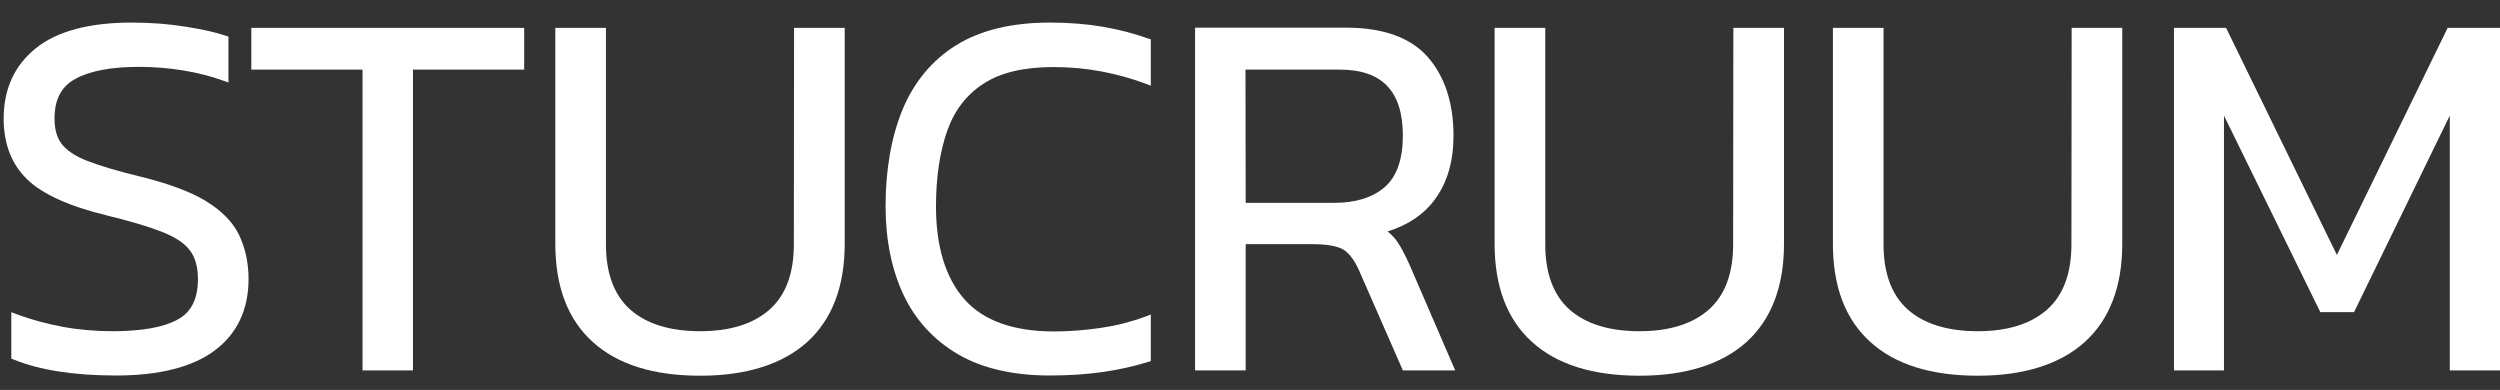 <svg width="109" height="17" viewBox="0 0 109 17" fill="none" xmlns="http://www.w3.org/2000/svg">
<rect x="0" y="0" width="109" height="17" fill="#333333" stroke="none"/>
<path d="M8.953 8.752C8.279 8.346 7.318 7.995 6.118 7.699C5.129 7.459 4.353 7.228 3.808 7.016C3.282 6.812 2.913 6.563 2.691 6.277C2.478 6 2.377 5.63 2.377 5.168C2.377 4.337 2.672 3.774 3.282 3.441C3.919 3.09 4.852 2.915 6.053 2.915C6.718 2.915 7.374 2.97 7.992 3.072C8.611 3.173 9.193 3.321 9.729 3.515L9.96 3.598V1.594L9.84 1.557C9.443 1.418 8.87 1.289 8.131 1.169C7.401 1.049 6.598 0.984 5.748 0.984C3.892 0.984 2.478 1.363 1.564 2.102C0.631 2.85 0.16 3.885 0.16 5.168C0.16 6.267 0.502 7.163 1.185 7.819C1.85 8.466 3.014 8.992 4.64 9.389C5.637 9.629 6.45 9.87 7.041 10.101C7.614 10.322 8.029 10.59 8.27 10.904C8.51 11.209 8.63 11.634 8.63 12.169C8.63 13.028 8.343 13.61 7.743 13.934C7.124 14.275 6.164 14.441 4.908 14.441C4.169 14.441 3.43 14.377 2.728 14.248C2.026 14.118 1.352 13.934 0.733 13.703L0.493 13.61V15.633L0.604 15.679C1.74 16.141 3.236 16.372 5.065 16.372C6.949 16.372 8.399 16.002 9.359 15.282C10.338 14.552 10.837 13.499 10.837 12.16C10.837 11.44 10.689 10.793 10.412 10.22C10.135 9.666 9.646 9.168 8.953 8.752Z" fill="white"/>
<path d="M10.958 3.035H15.807V16.15H18.005V3.035H22.854V1.215H10.958V3.035Z" fill="white"/>
<path d="M34.612 10.655C34.612 11.929 34.252 12.88 33.55 13.499C32.839 14.127 31.823 14.441 30.53 14.441C29.218 14.441 28.193 14.127 27.482 13.499C26.78 12.88 26.419 11.92 26.419 10.655V1.215H24.212V10.636C24.212 12.493 24.757 13.933 25.847 14.912C26.927 15.892 28.498 16.381 30.53 16.381C32.543 16.381 34.113 15.882 35.194 14.912C36.275 13.933 36.829 12.493 36.829 10.636V1.215H34.621L34.612 10.655Z" fill="white"/>
<path d="M48.097 1.169C47.404 1.049 46.619 0.984 45.769 0.984C44.116 0.984 42.74 1.317 41.687 1.973C40.634 2.628 39.849 3.58 39.35 4.78C38.861 5.972 38.611 7.394 38.611 8.992C38.611 10.461 38.879 11.763 39.396 12.862C39.923 13.97 40.726 14.839 41.788 15.457C42.841 16.067 44.19 16.372 45.788 16.372C46.637 16.372 47.422 16.316 48.115 16.215C48.808 16.113 49.464 15.965 50.055 15.781L50.175 15.744V13.712L49.935 13.804C49.344 14.026 48.697 14.192 48.014 14.294C47.321 14.395 46.637 14.451 45.963 14.451C44.181 14.451 42.869 13.98 42.047 13.047C41.225 12.114 40.809 10.747 40.809 9.001C40.809 7.727 40.976 6.618 41.299 5.704C41.613 4.808 42.149 4.115 42.888 3.644C43.626 3.164 44.642 2.924 45.917 2.924C46.656 2.924 47.367 2.989 48.041 3.118C48.706 3.247 49.344 3.423 49.935 3.644L50.175 3.737V1.714L50.055 1.677C49.455 1.465 48.799 1.289 48.097 1.169Z" fill="white"/>
<path d="M60.925 10.544C60.814 10.377 60.667 10.23 60.5 10.091C61.387 9.814 62.08 9.352 62.56 8.696C63.105 7.958 63.373 7.025 63.373 5.916C63.373 4.494 62.994 3.339 62.255 2.49C61.507 1.64 60.306 1.206 58.69 1.206H52.105V16.15H54.312V10.645H57.221C57.886 10.645 58.358 10.738 58.607 10.904C58.856 11.079 59.078 11.384 59.263 11.809L61.165 16.15H63.447L61.443 11.514C61.258 11.116 61.092 10.784 60.925 10.544ZM54.303 3.035H58.413C60.26 3.035 61.165 3.977 61.165 5.916C61.165 6.942 60.898 7.699 60.38 8.152C59.854 8.613 59.106 8.844 58.173 8.844H54.312L54.303 3.035Z" fill="white"/>
<path d="M75.565 10.655C75.565 11.929 75.205 12.88 74.503 13.499C73.792 14.127 72.776 14.441 71.483 14.441C70.171 14.441 69.146 14.127 68.435 13.499C67.733 12.88 67.373 11.92 67.373 10.655V1.215H65.165V10.636C65.165 12.493 65.71 13.933 66.8 14.912C67.88 15.892 69.451 16.381 71.483 16.381C73.496 16.381 75.066 15.882 76.147 14.912C77.227 13.933 77.782 12.493 77.782 10.636V1.215H75.574L75.565 10.655Z" fill="white"/>
<path d="M90.314 10.655C90.314 11.929 89.954 12.88 89.252 13.499C88.541 14.127 87.525 14.441 86.232 14.441C84.921 14.441 83.895 14.127 83.184 13.499C82.482 12.88 82.122 11.92 82.122 10.655V1.215H79.915V10.636C79.915 12.493 80.459 13.933 81.549 14.912C82.63 15.892 84.2 16.381 86.232 16.381C88.246 16.381 89.816 15.882 90.896 14.912C91.977 13.933 92.531 12.493 92.531 10.636V1.215H90.324L90.314 10.655Z" fill="white"/>
<path d="M106.718 1.215L101.888 11.116L97.057 1.215H94.785V16.15H96.965V5.039L101.121 13.518L101.168 13.61H102.636L106.811 5.039V16.15H109V1.215H106.718Z" fill="white"/>
</svg>
